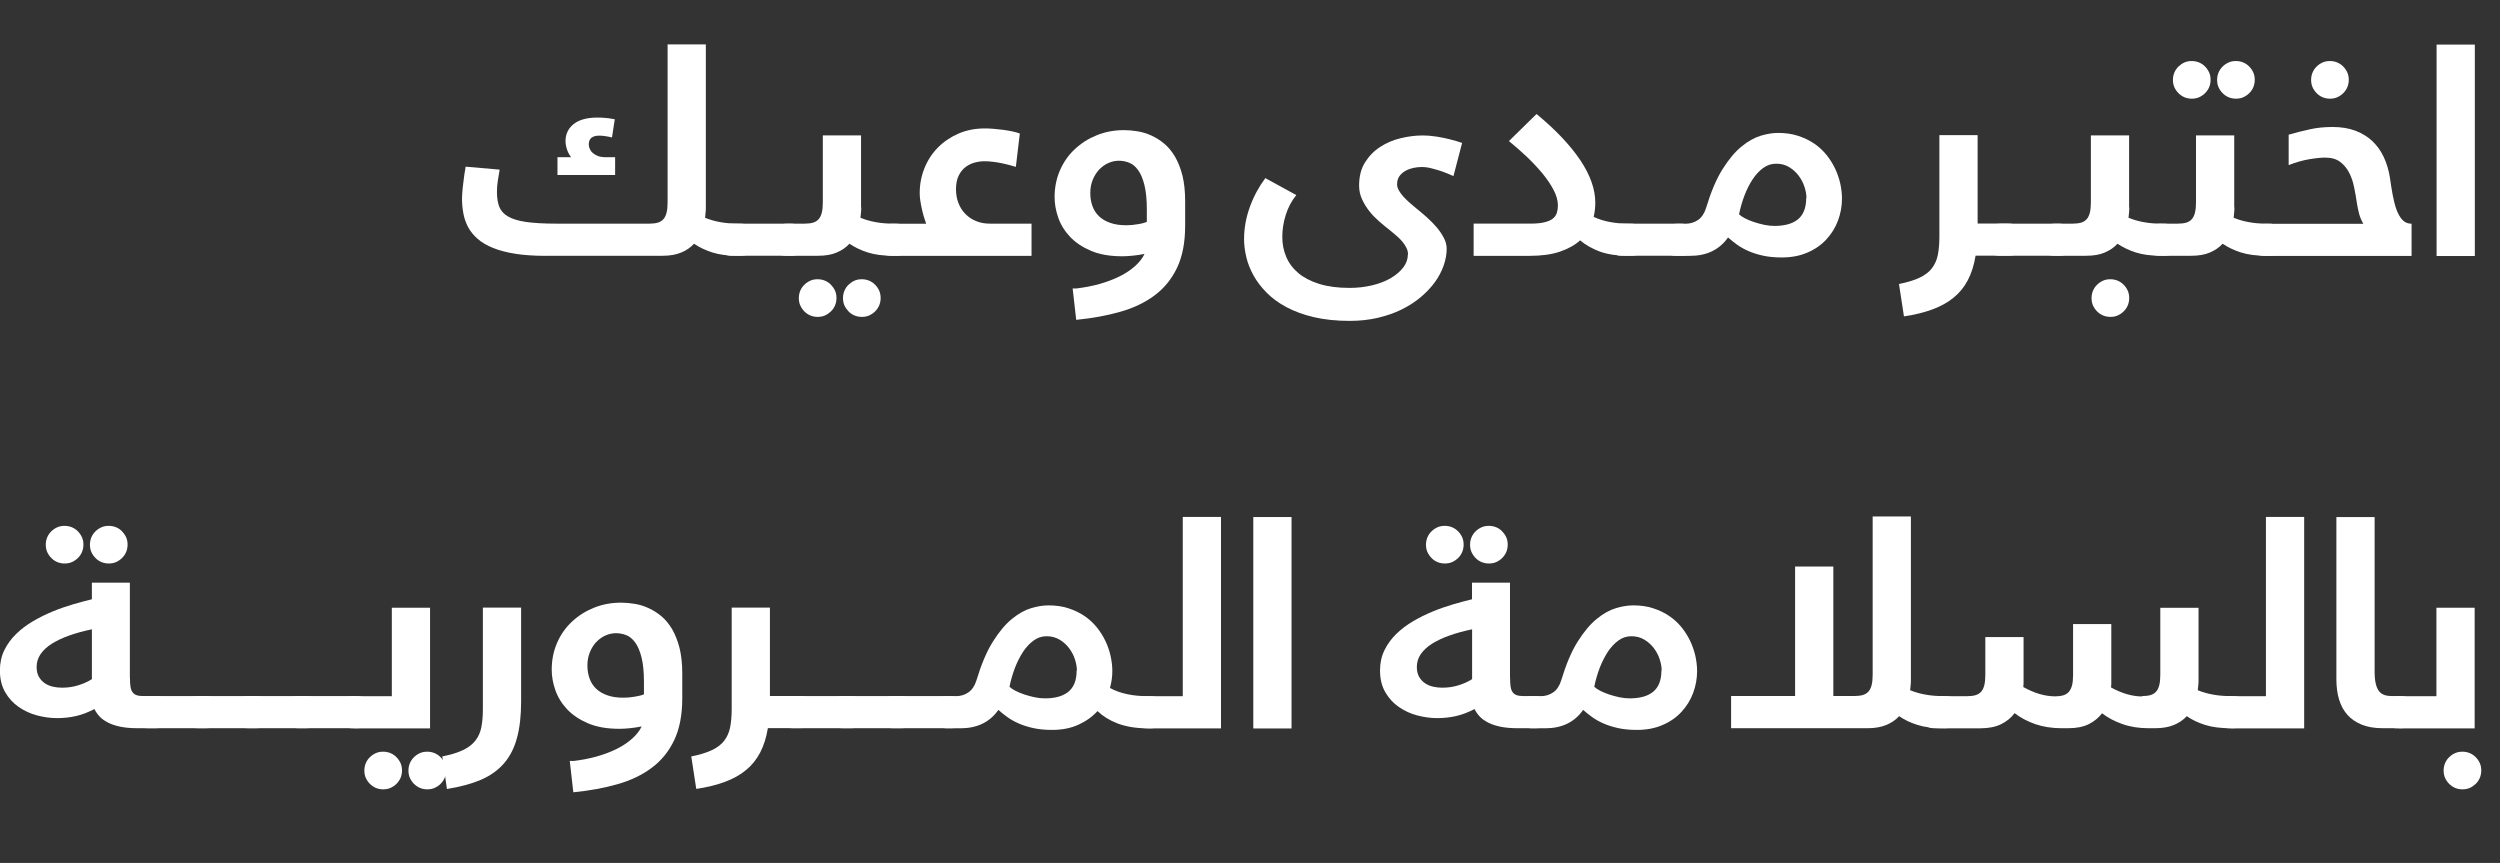<?xml version="1.0" encoding="UTF-8"?>
<svg id="Layer_2" data-name="Layer 2" xmlns="http://www.w3.org/2000/svg" viewBox="0 0 294.9 101.79">
  <rect x="0" y="0" width="294.9" height="101.79" fill="#333333" stroke="none"/>
  <defs>
    <style>
      .cls-1 {
        fill: #fff;
        stroke-width: 0px;
      }
    </style>
  </defs>
  <g id="Layer_1-2" data-name="Layer 1">
    <g>
      <path class="cls-1" d="M64.41,30.18c-1.38,0-2.58-.08-3.6-.24-1.02-.16-1.9-.39-2.64-.69-.73-.29-1.34-.65-1.81-1.06-.47-.41-.85-.86-1.12-1.36-.27-.5-.46-1.03-.57-1.6-.11-.57-.17-1.16-.17-1.77,0-.23.01-.5.04-.82s.05-.64.1-.98c.04-.34.08-.69.13-1.03.05-.35.1-.67.16-.97l4.01.35c-.08.44-.15.88-.22,1.32s-.1.88-.1,1.32c0,.68.09,1.26.27,1.73.18.47.52.85,1.03,1.15.51.3,1.22.52,2.13.65.91.13,2.09.2,3.55.2h11.02c.38,0,.71-.04.98-.12.27-.08.49-.22.66-.41.17-.19.29-.45.37-.77.08-.32.12-.73.12-1.21V5.24h4.51v19.23c0,.21,0,.41-.03.62-.02.2-.04.4-.06.6.57.23,1.18.41,1.83.52s1.33.17,2.04.17h.14c.32,0,.58.02.76.07.19.05.32.12.41.23.09.1.14.23.16.39s.03.34.03.56v1.21c0,.3-.02.54-.05.71-.03.17-.1.31-.21.4-.1.09-.24.15-.42.18-.17.03-.4.04-.68.04h-.19c-1.16,0-2.14-.13-2.96-.39-.82-.26-1.54-.61-2.16-1.03-.4.44-.91.79-1.52,1.04-.61.26-1.34.38-2.21.38h-13.74ZM72.17,16.21c-.23-.06-.49-.11-.76-.15-.28-.04-.51-.06-.71-.06-.41,0-.71.08-.93.25-.21.17-.32.43-.32.79,0,.16.04.33.11.51.08.18.19.34.36.49.16.14.36.26.6.36.24.09.52.14.86.14h1.18v2.1h-6.8v-2.1h1.61c-.2-.24-.36-.54-.48-.89-.12-.35-.18-.7-.18-1.03,0-.37.07-.72.22-1.05.14-.33.37-.62.67-.88.3-.25.68-.46,1.15-.6s1.02-.22,1.67-.22c.24,0,.53,0,.86.03.33.02.74.07,1.24.17l-.33,2.15Z"/>
      <path class="cls-1" d="M93.12,26.38c.32,0,.58.02.76.07.19.05.32.12.41.23.09.1.14.23.16.39s.03.34.03.56v1.21c0,.3-.02.54-.05.71-.03.17-.1.31-.21.4-.1.09-.24.15-.42.18-.17.03-.4.04-.68.04h-6.58c-.28,0-.5-.01-.68-.04-.17-.03-.31-.09-.42-.18-.1-.09-.17-.22-.21-.4-.04-.17-.05-.41-.05-.71v-1.21c0-.22,0-.41.03-.56s.07-.29.16-.39c.09-.1.22-.18.4-.23.18-.04.44-.07.77-.07h6.58Z"/>
      <path class="cls-1" d="M101.59,24.47c0,.21,0,.41-.03.62-.02.2-.04.4-.06.6.57.23,1.18.41,1.83.52.65.12,1.33.17,2.04.17h.14c.32,0,.58.02.76.07.18.05.32.12.41.23.09.1.14.23.16.39.02.16.03.34.03.56v1.21c0,.3-.02.54-.05.71s-.1.31-.21.4c-.1.09-.24.15-.42.18-.17.03-.4.04-.68.04h-.19c-1.16,0-2.14-.13-2.96-.39-.82-.26-1.53-.61-2.16-1.03-.4.44-.91.79-1.51,1.04-.6.26-1.34.38-2.21.38h-3.51c-.28,0-.5-.01-.68-.04-.17-.03-.31-.09-.42-.18-.1-.09-.17-.22-.21-.4s-.05-.41-.05-.71v-1.21c0-.22,0-.41.03-.56.02-.16.07-.29.16-.39.09-.1.22-.18.4-.23.18-.04.44-.07.77-.07h1.96c.38,0,.71-.04.98-.12s.49-.22.66-.41c.17-.19.29-.45.37-.77.08-.32.12-.73.12-1.21v-7.9h4.51v8.5ZM94.23,35.16c0-.31.06-.6.17-.87.12-.27.27-.5.48-.7.2-.2.44-.36.7-.48.27-.12.55-.17.87-.17s.6.06.87.17c.27.12.5.27.7.48s.36.44.48.7c.12.27.17.55.17.87s-.06.6-.17.87c-.12.27-.27.5-.48.7s-.44.36-.7.48c-.27.12-.56.17-.87.17s-.6-.06-.87-.17c-.27-.12-.5-.27-.7-.48-.2-.2-.36-.44-.48-.7-.12-.27-.17-.55-.17-.87ZM99.44,35.16c0-.31.06-.6.17-.87.12-.27.27-.5.48-.7s.44-.36.7-.48c.27-.12.56-.17.87-.17s.6.06.87.17c.27.12.5.27.7.48.2.2.36.44.48.7.12.27.17.55.17.87s-.06.6-.17.87c-.12.27-.28.5-.48.7-.2.2-.44.36-.7.48-.27.12-.55.17-.87.17s-.6-.06-.87-.17-.5-.27-.7-.48-.36-.44-.48-.7c-.12-.27-.17-.55-.17-.87Z"/>
      <path class="cls-1" d="M119.81,19.68c-.18-.06-.42-.12-.7-.2-.28-.08-.59-.15-.92-.22-.33-.07-.67-.13-1.03-.17-.36-.05-.71-.07-1.04-.07-.37,0-.75.05-1.15.16-.39.1-.75.28-1.08.53-.33.25-.6.59-.81,1.02s-.31.97-.31,1.61c0,.59.1,1.13.29,1.62.19.49.46.92.82,1.28.35.36.77.64,1.26.84.49.2,1.02.3,1.61.3h4.93v3.8h-16.28c-.28,0-.5-.01-.68-.04-.17-.03-.31-.09-.42-.18-.1-.09-.17-.22-.21-.4s-.05-.41-.05-.71v-1.21c0-.22,0-.41.03-.56.02-.16.07-.29.16-.39.09-.1.22-.18.4-.23.18-.04.44-.07.77-.07h3.85c-.1-.28-.2-.58-.29-.89s-.17-.64-.24-.96-.12-.64-.17-.94c-.04-.3-.06-.58-.06-.83,0-1.03.19-2.01.56-2.93s.9-1.74,1.58-2.43c.68-.69,1.49-1.24,2.43-1.65.94-.41,1.98-.61,3.12-.61.27,0,.58.01.96.04.37.03.75.07,1.15.12.39.05.77.12,1.13.19.36.08.65.16.88.25l-.47,3.94Z"/>
      <path class="cls-1" d="M126.94,34.03c1.01-.12,1.95-.3,2.82-.55.87-.25,1.66-.55,2.35-.9s1.29-.75,1.79-1.2c.5-.45.87-.92,1.11-1.43-.44.09-.9.16-1.39.21-.49.05-.9.07-1.23.07-1.45,0-2.68-.21-3.69-.64-1.01-.43-1.84-.98-2.48-1.66-.64-.68-1.1-1.43-1.39-2.26-.29-.83-.43-1.63-.43-2.42,0-1.13.21-2.18.63-3.15s1-1.8,1.75-2.5c.74-.7,1.61-1.25,2.6-1.65.99-.4,2.06-.6,3.21-.6.51,0,1.04.05,1.6.14.56.09,1.1.26,1.63.5s1.04.56,1.52.96c.48.4.9.92,1.27,1.54.36.62.65,1.36.87,2.21.21.86.32,1.85.32,2.99v2.95c0,1.97-.32,3.61-.95,4.94-.63,1.32-1.51,2.41-2.65,3.26s-2.49,1.5-4.06,1.94c-1.57.45-3.3.76-5.19.95l-.42-3.7h.42ZM132.88,26.57c.21,0,.43-.01.65-.03s.45-.05.66-.09c.21-.03.42-.07.61-.12.19-.05.35-.1.48-.16v-1.46c0-1.19-.1-2.16-.29-2.91-.19-.75-.44-1.33-.75-1.75-.31-.42-.66-.71-1.05-.86s-.79-.23-1.2-.23c-.44,0-.86.09-1.27.28-.41.18-.76.45-1.08.78-.31.34-.56.74-.75,1.21-.19.47-.28.99-.28,1.55s.09,1.07.26,1.54.43.87.78,1.2c.35.33.79.59,1.32.77.53.19,1.16.28,1.89.28Z"/>
      <path class="cls-1" d="M166.09,30.01c0-.25-.06-.51-.18-.76-.12-.25-.28-.5-.49-.75-.2-.24-.43-.47-.69-.69-.25-.22-.51-.43-.76-.64-.42-.32-.84-.67-1.28-1.05-.43-.38-.83-.78-1.17-1.22-.35-.44-.63-.91-.86-1.41-.23-.5-.34-1.03-.34-1.6,0-1.08.23-1.99.7-2.74.47-.75,1.07-1.36,1.8-1.83.73-.47,1.53-.81,2.41-1.02s1.73-.32,2.55-.32c.59,0,1.17.05,1.73.14.56.09,1.06.2,1.5.31.52.13,1.01.27,1.46.43l-1.02,3.91c-.44-.2-.88-.38-1.32-.54-.37-.13-.78-.25-1.21-.36-.44-.12-.84-.17-1.21-.17-.3,0-.62.03-.96.1-.33.07-.65.18-.94.34-.29.16-.53.36-.72.62-.19.26-.29.59-.29.98,0,.23.07.47.21.72.14.25.32.49.54.74.22.24.47.48.74.72.27.24.54.46.79.67.39.31.8.66,1.22,1.03.42.38.81.77,1.15,1.17.35.41.63.82.86,1.26.23.43.34.87.34,1.29,0,.65-.12,1.31-.36,1.99-.24.68-.58,1.33-1.03,1.95-.45.62-1.01,1.21-1.67,1.77-.66.55-1.41,1.04-2.26,1.46-.85.42-1.79.74-2.81.98-1.02.24-2.13.36-3.31.36-1.58,0-2.99-.15-4.23-.44s-2.31-.69-3.23-1.18c-.92-.49-1.7-1.06-2.34-1.71-.64-.65-1.16-1.33-1.55-2.04-.39-.71-.68-1.43-.85-2.17-.17-.73-.26-1.43-.26-2.09,0-1.3.23-2.57.69-3.83s1.07-2.38,1.82-3.38l3.65,2c-.57.71-.98,1.49-1.25,2.36-.27.87-.4,1.72-.4,2.57s.15,1.62.46,2.35c.31.74.78,1.37,1.43,1.92.65.54,1.47.97,2.47,1.28,1,.31,2.19.47,3.56.47.94,0,1.82-.1,2.66-.3s1.57-.48,2.19-.84,1.12-.78,1.49-1.26c.37-.48.55-.99.55-1.54Z"/>
      <path class="cls-1" d="M173.83,30.18v-3.8h6.66c.69,0,1.26-.05,1.69-.16.43-.1.77-.25,1-.44.23-.19.39-.42.47-.69.08-.27.12-.55.12-.87,0-.56-.17-1.16-.5-1.8-.34-.65-.78-1.3-1.33-1.97-.55-.66-1.17-1.32-1.86-1.98-.69-.65-1.39-1.26-2.09-1.83l3.26-3.19c2.26,1.86,3.97,3.68,5.16,5.44,1.18,1.76,1.77,3.44,1.77,5.02,0,.57-.06,1.12-.19,1.67.59.28,1.23.48,1.92.61.69.13,1.41.19,2.16.19h.14c.32,0,.58.02.76.07.19.05.32.12.41.23.09.1.14.23.16.39s.03.34.03.56v1.21c0,.3-.02.54-.05.71-.03.17-.1.31-.21.4-.1.09-.24.15-.42.18-.17.03-.4.04-.68.04h-.19c-1.31,0-2.41-.17-3.32-.5-.9-.34-1.67-.78-2.31-1.32-.62.57-1.43,1.01-2.4,1.34s-2.17.49-3.58.49h-6.58Z"/>
      <path class="cls-1" d="M198.13,26.38c.32,0,.58.02.76.07.19.05.32.12.41.23.09.1.14.23.16.39s.03.34.03.56v1.21c0,.3-.02.54-.05.71-.03.17-.1.31-.21.4-.1.09-.24.15-.42.18-.17.03-.4.04-.68.04h-6.58c-.28,0-.5-.01-.68-.04-.17-.03-.31-.09-.42-.18-.1-.09-.17-.22-.21-.4-.04-.17-.05-.41-.05-.71v-1.21c0-.22,0-.41.03-.56s.07-.29.16-.39c.09-.1.22-.18.4-.23.18-.04.44-.07.77-.07h6.58Z"/>
      <path class="cls-1" d="M210.18,30.37c-.82,0-1.55-.07-2.2-.21-.64-.14-1.22-.32-1.74-.55s-.97-.48-1.35-.76-.74-.56-1.05-.84c-1.02,1.45-2.51,2.17-4.48,2.17h-1.37c-.28,0-.5-.01-.68-.04-.17-.03-.31-.09-.42-.18-.1-.09-.17-.22-.21-.4s-.05-.41-.05-.71v-1.21c0-.22,0-.41.03-.56.02-.16.07-.29.16-.39.09-.1.22-.18.4-.23.18-.04.44-.07.77-.07h.83c.57,0,1.06-.15,1.49-.45.43-.3.74-.77.94-1.41.57-1.89,1.21-3.41,1.94-4.57.73-1.16,1.48-2.06,2.26-2.69.77-.63,1.54-1.05,2.28-1.27s1.42-.32,2.02-.32c.86,0,1.64.11,2.34.34.71.23,1.34.53,1.9.91.56.38,1.05.83,1.46,1.34.41.51.75,1.05,1.02,1.62.27.57.47,1.16.61,1.77.13.61.2,1.2.2,1.76,0,.9-.16,1.77-.47,2.6-.31.83-.77,1.57-1.37,2.22s-1.34,1.17-2.23,1.55c-.89.39-1.9.58-3.05.58ZM213.09,23.36c0-.41-.08-.84-.23-1.31s-.38-.91-.68-1.31c-.3-.41-.67-.74-1.12-1.02s-.96-.41-1.54-.41-1.07.17-1.54.51c-.47.34-.88.79-1.25,1.35s-.68,1.19-.96,1.91c-.27.72-.48,1.45-.63,2.2.15.15.38.31.69.47.31.16.67.31,1.06.44.39.13.8.24,1.22.33.42.09.83.13,1.21.13.57,0,1.08-.06,1.54-.18.46-.12.86-.31,1.19-.57.33-.26.58-.6.75-1.02.17-.42.26-.92.26-1.53Z"/>
      <path class="cls-1" d="M224,33.5c1.01-.2,1.82-.45,2.45-.75s1.11-.67,1.45-1.12c.34-.45.57-.97.69-1.58s.18-1.32.18-2.13v-11.98h4.51v10.43h3.49c.32,0,.58.02.76.07.19.05.32.12.41.23.09.1.14.23.16.39s.03.34.03.56v1.21c0,.3-.02.54-.05.71-.03.17-.1.31-.21.4-.1.09-.24.15-.42.18-.17.03-.4.04-.68.04h-3.73c-.18,1.11-.49,2.07-.91,2.88-.42.81-.98,1.5-1.67,2.06-.69.57-1.52,1.03-2.49,1.39-.97.36-2.09.64-3.38.83l-.59-3.85Z"/>
      <path class="cls-1" d="M242.7,26.38c.32,0,.58.02.76.07.19.05.32.12.41.23.09.1.14.23.16.39s.03.34.03.56v1.21c0,.3-.02.54-.05.71-.03.17-.1.31-.21.4-.1.09-.24.15-.42.18-.17.03-.4.04-.68.04h-6.58c-.28,0-.5-.01-.68-.04-.17-.03-.31-.09-.42-.18-.1-.09-.17-.22-.21-.4-.04-.17-.05-.41-.05-.71v-1.21c0-.22,0-.41.03-.56s.07-.29.16-.39c.09-.1.22-.18.4-.23.18-.04.44-.07.77-.07h6.58Z"/>
      <path class="cls-1" d="M251.17,24.47c0,.21,0,.41-.03.62-.02.2-.04.4-.06.6.57.23,1.18.41,1.83.52.65.12,1.33.17,2.04.17h.14c.32,0,.58.02.76.07.18.05.32.12.41.23.09.1.14.23.16.39.02.16.03.34.03.56v1.21c0,.3-.02.54-.05.71s-.1.31-.21.4c-.1.09-.24.15-.42.18-.17.03-.4.04-.68.04h-.19c-1.16,0-2.14-.13-2.96-.39-.82-.26-1.53-.61-2.16-1.03-.4.44-.91.79-1.51,1.04-.6.26-1.34.38-2.21.38h-3.51c-.28,0-.5-.01-.68-.04-.17-.03-.31-.09-.42-.18-.1-.09-.17-.22-.21-.4s-.05-.41-.05-.71v-1.21c0-.22,0-.41.03-.56.02-.16.07-.29.16-.39.09-.1.22-.18.4-.23.18-.04.44-.07.77-.07h1.96c.38,0,.71-.04.98-.12s.49-.22.66-.41c.17-.19.29-.45.37-.77.08-.32.12-.73.12-1.21v-7.9h4.51v8.5ZM246.72,35.16c0-.31.06-.6.17-.87.12-.27.27-.5.48-.7.2-.2.44-.36.7-.48.27-.12.56-.17.87-.17s.6.06.87.17c.27.12.5.27.7.48.2.2.36.44.48.7.12.27.17.55.17.87s-.06.6-.17.87c-.12.27-.28.5-.48.7-.2.2-.44.36-.7.48-.27.12-.55.17-.87.17s-.6-.06-.87-.17c-.27-.12-.5-.27-.7-.48-.2-.2-.36-.44-.48-.7-.12-.27-.17-.55-.17-.87Z"/>
      <path class="cls-1" d="M263.57,24.47c0,.21,0,.41-.03.62-.02.2-.04.4-.06.6.57.23,1.18.41,1.83.52.65.12,1.33.17,2.04.17h.14c.32,0,.58.02.76.07.18.05.32.12.41.23.09.1.14.23.16.39.02.16.03.34.03.56v1.21c0,.3-.02.54-.05.71s-.1.31-.21.4c-.1.09-.24.15-.42.18-.17.03-.4.04-.68.04h-.19c-1.16,0-2.14-.13-2.96-.39-.82-.26-1.53-.61-2.16-1.03-.4.44-.91.79-1.51,1.04-.6.26-1.34.38-2.21.38h-3.51c-.28,0-.5-.01-.68-.04-.17-.03-.31-.09-.42-.18-.1-.09-.17-.22-.21-.4s-.05-.41-.05-.71v-1.21c0-.22,0-.41.03-.56.02-.16.07-.29.16-.39.09-.1.22-.18.4-.23.18-.04.44-.07.77-.07h1.96c.38,0,.71-.04.98-.12s.49-.22.66-.41c.17-.19.29-.45.37-.77.08-.32.12-.73.12-1.21v-7.9h4.51v8.5ZM256.32,9.42c0-.31.06-.6.17-.87.12-.27.27-.5.48-.7s.44-.36.7-.48c.27-.12.56-.17.87-.17s.6.06.87.17c.27.12.5.27.7.48.2.2.36.44.48.7.12.27.17.55.17.87s-.06.6-.17.87c-.12.27-.28.5-.48.7s-.44.36-.7.48c-.27.12-.55.17-.87.17s-.6-.06-.87-.17c-.27-.12-.5-.28-.7-.48-.2-.2-.36-.44-.48-.7-.12-.27-.17-.56-.17-.87ZM261.53,9.42c0-.31.06-.6.17-.87.12-.27.28-.5.48-.7.2-.2.44-.36.7-.48.27-.12.56-.17.87-.17s.6.06.87.17c.27.12.5.27.7.48.2.2.36.44.48.7.12.27.17.55.17.87s-.06.6-.17.87c-.12.27-.27.5-.48.7-.2.2-.44.36-.7.48-.27.12-.56.17-.87.17s-.6-.06-.87-.17c-.27-.12-.5-.28-.7-.48s-.36-.44-.48-.7c-.12-.27-.17-.56-.17-.87Z"/>
      <path class="cls-1" d="M270,15.88c.81-.23,1.62-.44,2.44-.62.82-.19,1.73-.28,2.73-.28s1.9.15,2.68.44c.78.3,1.45.71,2,1.23.55.53,1,1.15,1.34,1.88.34.73.58,1.53.72,2.4.1.72.21,1.4.33,2.06.12.65.27,1.23.45,1.74.19.5.42.91.7,1.21s.64.45,1.08.45v3.8h-17.11c-.28,0-.5-.01-.68-.04-.17-.03-.31-.09-.42-.18-.1-.09-.17-.22-.21-.4s-.05-.41-.05-.71v-1.21c0-.22,0-.41.03-.56.02-.16.07-.29.16-.39.09-.1.22-.18.4-.23.18-.04.44-.07.77-.07h11.42c-.22-.38-.38-.76-.49-1.15-.1-.38-.19-.79-.26-1.23-.09-.65-.21-1.3-.34-1.94-.13-.65-.33-1.23-.6-1.74-.27-.51-.62-.93-1.06-1.26-.44-.32-1.02-.49-1.74-.49-.49,0-1.11.06-1.88.19s-1.58.36-2.44.69v-3.57ZM272.62,9.42c0-.31.06-.6.17-.87.12-.27.27-.5.48-.7.2-.2.44-.36.7-.48.27-.12.56-.17.87-.17s.6.06.87.17c.27.12.5.27.7.48.2.2.36.44.48.7.12.27.17.55.17.87s-.06.6-.17.87c-.12.27-.28.5-.48.7s-.44.36-.7.48c-.27.12-.55.17-.87.17s-.6-.06-.87-.17-.5-.28-.7-.48c-.2-.2-.36-.44-.48-.7-.12-.27-.17-.56-.17-.87Z"/>
      <path class="cls-1" d="M287.42,5.26h4.51v24.94h-4.51V5.26Z"/>
      <path class="cls-1" d="M15.33,79.96c0,.42.02.76.06,1.03.04.27.12.49.24.66.12.17.29.29.5.36s.5.1.86.1h1.25c.32,0,.58.02.76.07.19.05.32.12.41.23s.14.23.16.39.03.34.03.56v1.21c0,.3-.02.54-.05.71-.03.17-.1.31-.21.4s-.24.15-.42.18c-.17.03-.4.04-.68.04h-2.03c-.79,0-1.46-.06-2.03-.18-.57-.12-1.05-.28-1.45-.49s-.73-.44-.98-.71c-.25-.27-.46-.56-.61-.88-.75.39-1.48.67-2.19.83-.71.16-1.45.24-2.22.24s-1.56-.11-2.36-.32c-.8-.21-1.52-.55-2.17-1-.65-.45-1.18-1.03-1.59-1.74-.41-.71-.62-1.56-.62-2.56,0-.88.17-1.67.52-2.39.35-.71.81-1.35,1.4-1.92.58-.57,1.25-1.07,2-1.51s1.52-.82,2.33-1.15c.8-.33,1.61-.61,2.4-.84.8-.23,1.53-.43,2.2-.59v-1.96h4.48v11.21ZM10.85,74.23c-1,.21-1.89.45-2.69.74-.8.28-1.48.61-2.06.97-.57.36-1.01.78-1.32,1.23s-.46.96-.46,1.52c0,.45.09.83.27,1.15.18.31.41.56.69.75.28.19.6.33.96.41s.72.12,1.08.12c.66,0,1.3-.09,1.91-.28.61-.19,1.15-.43,1.61-.73v-5.88ZM5.4,64.25c0-.31.06-.6.17-.87.12-.27.27-.5.48-.7.2-.2.44-.36.7-.48.27-.12.56-.17.87-.17s.6.06.87.17c.27.12.5.27.7.48.2.2.36.44.48.7.12.27.17.56.17.87s-.06.6-.17.87c-.12.27-.27.5-.48.7-.2.2-.44.36-.7.48-.27.12-.56.17-.87.17s-.6-.06-.87-.17c-.27-.12-.5-.27-.7-.48-.2-.2-.36-.44-.48-.7-.12-.27-.17-.55-.17-.87ZM10.61,64.25c0-.31.06-.6.17-.87.12-.27.27-.5.48-.7.2-.2.44-.36.7-.48.27-.12.56-.17.87-.17s.6.06.87.17.5.27.7.48.36.44.48.7c.12.27.17.56.17.87s-.06.6-.17.87c-.12.27-.28.5-.48.7s-.44.36-.7.48c-.27.12-.56.17-.87.17s-.6-.06-.87-.17c-.27-.12-.5-.27-.7-.48-.2-.2-.36-.44-.48-.7-.12-.27-.17-.55-.17-.87Z"/>
      <path class="cls-1" d="M24.16,82.11c.32,0,.58.02.76.07.19.05.32.12.41.23s.14.23.16.39.03.34.03.56v1.21c0,.3-.02.54-.05.71-.03.17-.1.31-.21.4-.1.09-.24.15-.42.18-.17.03-.4.04-.68.04h-6.58c-.28,0-.5-.01-.68-.04-.17-.03-.31-.09-.42-.18-.1-.09-.17-.23-.21-.4-.04-.17-.05-.41-.05-.71v-1.21c0-.22,0-.41.03-.56s.07-.29.16-.39.22-.18.4-.23c.18-.05.44-.07.77-.07h6.58Z"/>
      <path class="cls-1" d="M30.08,82.11c.32,0,.58.02.76.07.19.05.32.12.41.23s.14.23.16.39.03.34.03.56v1.21c0,.3-.02.54-.05.71-.03.17-.1.31-.21.4-.1.09-.24.15-.42.18-.17.03-.4.04-.68.04h-6.58c-.28,0-.5-.01-.68-.04-.17-.03-.31-.09-.42-.18-.1-.09-.17-.23-.21-.4-.04-.17-.05-.41-.05-.71v-1.21c0-.22,0-.41.03-.56s.07-.29.16-.39.22-.18.4-.23c.18-.05.44-.07.77-.07h6.58Z"/>
      <path class="cls-1" d="M36,82.11c.32,0,.58.02.76.07.19.05.32.12.41.23s.14.23.16.39.03.34.03.56v1.21c0,.3-.02.54-.05.71-.03.17-.1.31-.21.4-.1.09-.24.15-.42.18-.17.03-.4.04-.68.04h-6.58c-.28,0-.5-.01-.68-.04-.17-.03-.31-.09-.42-.18-.1-.09-.17-.23-.21-.4-.04-.17-.05-.41-.05-.71v-1.21c0-.22,0-.41.03-.56s.07-.29.16-.39.22-.18.4-.23c.18-.05.44-.07.77-.07h6.58Z"/>
      <path class="cls-1" d="M41.92,82.11c.32,0,.58.02.76.07.19.05.32.12.41.23s.14.23.16.39.03.34.03.56v1.21c0,.3-.02.54-.05.71-.03.17-.1.31-.21.4-.1.09-.24.15-.42.18-.17.03-.4.04-.68.04h-6.58c-.28,0-.5-.01-.68-.04-.17-.03-.31-.09-.42-.18-.1-.09-.17-.23-.21-.4-.04-.17-.05-.41-.05-.71v-1.21c0-.22,0-.41.03-.56s.07-.29.16-.39.22-.18.4-.23c.18-.05.44-.07.77-.07h6.58Z"/>
      <path class="cls-1" d="M41.78,85.91c-.28,0-.5-.01-.68-.04-.17-.03-.31-.09-.42-.18-.1-.09-.17-.23-.21-.4-.04-.17-.05-.41-.05-.71v-1.21c0-.22,0-.41.03-.56.02-.16.07-.29.16-.39s.22-.18.4-.23c.18-.05.44-.07.77-.07h4.44v-10.43h4.51v14.23h-8.96ZM42.98,90.89c0-.31.06-.6.17-.87.12-.27.27-.5.48-.7.2-.2.44-.36.7-.48.27-.12.56-.17.87-.17s.6.06.87.17c.27.12.5.28.7.48s.36.44.48.7c.12.27.17.56.17.87s-.06.6-.17.87c-.12.27-.28.5-.48.7-.2.2-.44.36-.7.48-.27.12-.56.17-.87.17s-.6-.06-.87-.17c-.27-.12-.5-.28-.7-.48s-.36-.44-.48-.7c-.12-.27-.17-.56-.17-.87ZM48.18,90.89c0-.31.06-.6.17-.87.12-.27.28-.5.48-.7s.44-.36.7-.48c.27-.12.56-.17.87-.17s.6.06.87.17c.27.12.5.28.7.48.2.2.36.44.48.7.12.27.17.56.17.87s-.06.6-.17.87c-.12.27-.28.5-.48.7-.2.2-.44.36-.7.48-.27.12-.56.17-.87.17s-.6-.06-.87-.17c-.27-.12-.5-.28-.7-.48-.2-.2-.36-.44-.48-.7-.12-.27-.17-.56-.17-.87Z"/>
      <path class="cls-1" d="M52.17,89.23c1.01-.2,1.82-.45,2.45-.75.62-.3,1.11-.67,1.46-1.12.35-.45.58-.97.7-1.58s.18-1.32.18-2.13v-11.98h4.51v11.07c0,1.68-.16,3.12-.49,4.31-.32,1.2-.84,2.2-1.54,3.01-.71.81-1.61,1.45-2.72,1.93-1.11.47-2.44.83-4,1.08l-.55-3.85Z"/>
      <path class="cls-1" d="M67.62,89.77c1.01-.12,1.95-.3,2.82-.55.87-.25,1.66-.55,2.35-.9.69-.35,1.29-.75,1.79-1.2.5-.45.87-.92,1.11-1.43-.44.09-.9.16-1.39.21-.49.05-.9.07-1.23.07-1.45,0-2.68-.21-3.69-.64-1.01-.43-1.84-.98-2.48-1.66-.64-.68-1.1-1.43-1.39-2.26-.29-.83-.43-1.63-.43-2.42,0-1.13.21-2.18.63-3.15.42-.97,1-1.8,1.75-2.5.74-.7,1.61-1.25,2.6-1.65.99-.4,2.06-.6,3.21-.6.51,0,1.04.05,1.6.14.56.09,1.1.26,1.63.5s1.04.56,1.52.96.9.92,1.27,1.54c.36.62.65,1.36.87,2.21.21.86.32,1.85.32,2.98v2.95c0,1.97-.32,3.61-.95,4.94-.63,1.32-1.51,2.41-2.65,3.26s-2.49,1.5-4.06,1.94c-1.57.45-3.3.76-5.19.95l-.42-3.7h.42ZM73.56,82.3c.21,0,.43-.01.65-.03s.45-.05.66-.09c.21-.03.42-.08.61-.12.19-.05.35-.1.48-.16v-1.46c0-1.19-.1-2.16-.29-2.91-.19-.75-.44-1.33-.75-1.75-.31-.42-.66-.71-1.05-.86s-.79-.23-1.2-.23c-.44,0-.86.09-1.27.28-.41.18-.76.45-1.08.78-.31.33-.56.74-.75,1.21-.19.47-.28.99-.28,1.55s.09,1.07.26,1.54.43.87.78,1.2c.35.33.79.59,1.32.77.53.19,1.16.28,1.89.28Z"/>
      <path class="cls-1" d="M81.54,89.23c1.01-.2,1.82-.45,2.45-.75s1.11-.67,1.45-1.12.57-.97.69-1.58.18-1.32.18-2.13v-11.98h4.51v10.43h3.49c.32,0,.58.02.76.07.19.05.32.12.41.23s.14.23.16.39.03.34.03.56v1.21c0,.3-.02.54-.05.71-.03.17-.1.31-.21.4s-.24.15-.42.18c-.17.03-.4.04-.68.04h-3.73c-.18,1.11-.49,2.07-.91,2.88-.42.81-.98,1.5-1.67,2.07-.69.57-1.52,1.03-2.49,1.39-.97.36-2.09.64-3.38.83l-.59-3.85Z"/>
      <path class="cls-1" d="M100.23,82.11c.32,0,.58.02.76.07.19.05.32.12.41.23s.14.23.16.39.03.34.03.56v1.21c0,.3-.02.54-.05.71-.03.17-.1.31-.21.4-.1.09-.24.15-.42.18-.17.03-.4.04-.68.04h-6.58c-.28,0-.5-.01-.68-.04-.17-.03-.31-.09-.42-.18-.1-.09-.17-.23-.21-.4-.04-.17-.05-.41-.05-.71v-1.21c0-.22,0-.41.03-.56s.07-.29.16-.39.22-.18.4-.23c.18-.05.44-.07.77-.07h6.58Z"/>
      <path class="cls-1" d="M106.15,82.11c.32,0,.58.02.76.07.19.05.32.12.41.23s.14.23.16.39.03.34.03.56v1.21c0,.3-.02.54-.05.71-.03.17-.1.31-.21.4-.1.09-.24.15-.42.18-.17.03-.4.04-.68.04h-6.58c-.28,0-.5-.01-.68-.04-.17-.03-.31-.09-.42-.18-.1-.09-.17-.23-.21-.4-.04-.17-.05-.41-.05-.71v-1.21c0-.22,0-.41.03-.56s.07-.29.16-.39.22-.18.4-.23c.18-.05.44-.07.77-.07h6.58Z"/>
      <path class="cls-1" d="M112.07,82.11c.32,0,.58.02.76.07.19.05.32.12.41.23s.14.23.16.39.03.34.03.56v1.21c0,.3-.02.54-.05.71-.03.17-.1.31-.21.4-.1.09-.24.15-.42.18-.17.03-.4.04-.68.04h-6.58c-.28,0-.5-.01-.68-.04-.17-.03-.31-.09-.42-.18-.1-.09-.17-.23-.21-.4-.04-.17-.05-.41-.05-.71v-1.21c0-.22,0-.41.03-.56s.07-.29.16-.39.22-.18.4-.23c.18-.05.44-.07.77-.07h6.58Z"/>
      <path class="cls-1" d="M124.11,86.1c-.82,0-1.55-.07-2.2-.21-.64-.14-1.22-.32-1.74-.55s-.97-.48-1.35-.76c-.39-.28-.74-.56-1.05-.84-1.02,1.45-2.51,2.17-4.48,2.17h-1.37c-.28,0-.5-.01-.68-.04-.17-.03-.31-.09-.42-.18-.1-.09-.17-.23-.21-.4-.04-.17-.05-.41-.05-.71v-1.21c0-.22,0-.41.03-.56.02-.16.07-.29.16-.39s.22-.18.4-.23c.18-.05.44-.07.77-.07h.83c.57,0,1.06-.15,1.49-.45.43-.3.74-.77.94-1.41.57-1.89,1.21-3.41,1.94-4.57.73-1.16,1.48-2.06,2.26-2.69.77-.63,1.54-1.05,2.28-1.27s1.42-.32,2.02-.32c.86,0,1.64.11,2.34.34.71.23,1.34.53,1.9.91.56.38,1.05.83,1.46,1.34s.75,1.05,1.02,1.62c.27.57.47,1.16.61,1.77.13.61.2,1.2.2,1.76,0,.34-.02.67-.07,1.01-.05.34-.12.67-.21.99.61.34,1.3.58,2.06.74.76.16,1.55.23,2.39.23h.14c.32,0,.58.02.76.07.19.05.32.12.41.23s.14.23.16.39.03.34.03.56v1.21c0,.3-.02.54-.05.71-.03.17-.1.31-.21.4s-.24.15-.42.18c-.17.03-.4.04-.68.04h-.19c-.69,0-1.33-.05-1.91-.15-.58-.1-1.11-.24-1.59-.42-.48-.19-.91-.4-1.3-.64s-.74-.51-1.07-.82c-.61.67-1.37,1.21-2.26,1.61-.89.41-1.93.61-3.11.61ZM127.03,79.09c0-.41-.08-.84-.23-1.31s-.38-.91-.68-1.31c-.3-.4-.67-.74-1.12-1.01-.45-.27-.96-.41-1.54-.41s-1.07.17-1.54.51c-.47.34-.88.79-1.25,1.34-.36.56-.68,1.19-.96,1.91-.27.72-.48,1.45-.63,2.2.15.15.38.31.69.47.31.16.67.31,1.06.44.39.13.8.24,1.22.33.42.09.83.13,1.21.13.57,0,1.08-.06,1.54-.18.46-.12.86-.31,1.19-.57.33-.26.58-.6.75-1.01.17-.42.26-.93.26-1.53Z"/>
      <path class="cls-1" d="M135.39,85.91c-.28,0-.5-.01-.68-.04-.17-.03-.31-.09-.42-.18-.1-.09-.17-.23-.21-.4-.04-.17-.05-.41-.05-.71v-1.21c0-.22,0-.41.03-.56.02-.16.07-.29.16-.39s.22-.18.4-.23c.18-.05.44-.07.77-.07h4.13v-21.14h4.51v24.94h-8.64Z"/>
      <path class="cls-1" d="M147.84,60.99h4.51v24.94h-4.51v-24.94Z"/>
      <path class="cls-1" d="M178.13,79.96c0,.42.02.76.06,1.03.04.27.12.49.24.66.12.17.29.29.5.36s.5.1.86.1h1.25c.32,0,.58.02.76.07.19.05.32.12.41.23s.14.23.16.39.03.34.03.56v1.21c0,.3-.02.54-.05.71-.03.17-.1.31-.21.4s-.24.15-.42.18c-.17.03-.4.04-.68.04h-2.03c-.79,0-1.46-.06-2.03-.18-.57-.12-1.05-.28-1.45-.49s-.73-.44-.98-.71c-.25-.27-.46-.56-.61-.88-.75.39-1.48.67-2.19.83-.71.16-1.45.24-2.22.24s-1.56-.11-2.36-.32c-.8-.21-1.52-.55-2.17-1-.65-.45-1.18-1.03-1.59-1.74-.41-.71-.62-1.56-.62-2.56,0-.88.17-1.67.52-2.39.35-.71.81-1.35,1.4-1.92.58-.57,1.25-1.07,2-1.51s1.52-.82,2.33-1.15c.8-.33,1.61-.61,2.4-.84.8-.23,1.53-.43,2.2-.59v-1.96h4.48v11.21ZM173.66,74.23c-1,.21-1.89.45-2.69.74-.8.28-1.48.61-2.06.97-.57.36-1.01.78-1.32,1.23s-.46.96-.46,1.52c0,.45.09.83.27,1.15.18.31.41.56.69.75.28.19.6.33.96.41s.72.12,1.08.12c.66,0,1.3-.09,1.91-.28.61-.19,1.15-.43,1.61-.73v-5.88ZM168.21,64.25c0-.31.06-.6.17-.87.12-.27.27-.5.48-.7.2-.2.44-.36.7-.48.27-.12.56-.17.87-.17s.6.06.87.17c.27.12.5.27.7.48.2.2.36.44.48.7.12.27.17.56.17.87s-.06.6-.17.87c-.12.27-.27.5-.48.7-.2.2-.44.36-.7.48-.27.12-.56.17-.87.17s-.6-.06-.87-.17c-.27-.12-.5-.27-.7-.48-.2-.2-.36-.44-.48-.7-.12-.27-.17-.55-.17-.87ZM173.41,64.25c0-.31.06-.6.17-.87.12-.27.27-.5.48-.7.2-.2.44-.36.7-.48.27-.12.56-.17.87-.17s.6.06.87.17.5.27.7.48.36.44.48.7c.12.27.17.56.17.87s-.06.6-.17.87c-.12.27-.28.5-.48.7s-.44.36-.7.48c-.27.12-.56.17-.87.17s-.6-.06-.87-.17c-.27-.12-.5-.27-.7-.48-.2-.2-.36-.44-.48-.7-.12-.27-.17-.55-.17-.87Z"/>
      <path class="cls-1" d="M193.09,86.1c-.82,0-1.55-.07-2.2-.21-.64-.14-1.22-.32-1.74-.55s-.97-.48-1.35-.76c-.39-.28-.74-.56-1.05-.84-1.02,1.45-2.51,2.17-4.48,2.17h-1.37c-.28,0-.5-.01-.68-.04-.17-.03-.31-.09-.42-.18-.1-.09-.17-.23-.21-.4-.04-.17-.05-.41-.05-.71v-1.21c0-.22,0-.41.03-.56.02-.16.07-.29.16-.39s.22-.18.4-.23c.18-.05.44-.07.77-.07h.83c.57,0,1.06-.15,1.49-.45.43-.3.74-.77.94-1.41.57-1.89,1.21-3.41,1.94-4.57.73-1.16,1.48-2.06,2.26-2.69.77-.63,1.54-1.05,2.28-1.27s1.42-.32,2.02-.32c.86,0,1.64.11,2.34.34.71.23,1.34.53,1.9.91.56.38,1.05.83,1.46,1.34s.75,1.05,1.02,1.62c.27.57.47,1.16.61,1.77.13.61.2,1.2.2,1.76,0,.9-.16,1.77-.47,2.6s-.77,1.57-1.37,2.22c-.6.65-1.34,1.17-2.23,1.55-.89.39-1.9.58-3.05.58ZM196.01,79.09c0-.41-.08-.84-.23-1.31s-.38-.91-.68-1.31c-.3-.4-.67-.74-1.12-1.01-.45-.27-.96-.41-1.54-.41s-1.07.17-1.54.51c-.47.34-.88.79-1.25,1.34-.36.56-.68,1.19-.96,1.91-.27.72-.48,1.45-.63,2.2.15.15.38.31.69.47.31.16.67.31,1.06.44.39.13.8.24,1.22.33.42.09.83.13,1.21.13.57,0,1.08-.06,1.54-.18.46-.12.86-.31,1.19-.57.33-.26.58-.6.75-1.01.17-.42.26-.93.26-1.53Z"/>
      <path class="cls-1" d="M225.41,80.2c0,.21,0,.41-.03.62-.02.2-.04.4-.06.6.57.23,1.18.41,1.83.52.65.12,1.33.17,2.04.17h.14c.32,0,.58.02.76.07.19.05.32.12.41.23s.14.23.16.39.03.34.03.56v1.21c0,.3-.02.54-.05.71-.03.17-.1.31-.21.4s-.24.15-.42.18c-.17.03-.4.04-.68.04h-.19c-1.16,0-2.14-.13-2.96-.39-.82-.26-1.54-.6-2.16-1.03-.4.44-.91.79-1.52,1.04-.61.25-1.34.38-2.21.38h-16.09v-3.8h7.55v-15.27h4.51v15.27h2.51c.38,0,.71-.04.98-.12.27-.08.49-.22.66-.41.17-.19.29-.45.37-.77.08-.32.12-.73.12-1.21v-18.67h4.51v19.28Z"/>
      <path class="cls-1" d="M252.7,82.11c.38,0,.71-.04.98-.12s.49-.22.66-.41c.17-.19.29-.45.37-.77.08-.32.12-.73.12-1.21v-7.9h4.51v8.5c0,.21,0,.41-.03.62-.02.2-.04.4-.06.6.57.23,1.18.41,1.83.52.65.12,1.33.17,2.04.17h.14c.32,0,.58.02.76.07.19.05.32.12.41.23s.14.23.16.39.03.34.03.56v1.21c0,.3-.02.54-.05.71-.03.17-.1.31-.21.4s-.24.15-.42.18c-.17.03-.4.04-.68.04h-.19c-1.16,0-2.14-.13-2.96-.39-.82-.26-1.54-.6-2.16-1.03-.4.44-.91.79-1.52,1.04-.61.25-1.34.38-2.21.38h-.76c-1.15,0-2.18-.16-3.1-.49-.92-.32-1.72-.75-2.4-1.27-.41.53-.93.96-1.57,1.28-.64.32-1.45.48-2.44.48h-.76c-1.16,0-2.2-.17-3.13-.49-.93-.33-1.74-.76-2.42-1.29-.4.54-.93.98-1.58,1.3-.65.32-1.46.49-2.45.49h-5.14c-.28,0-.5-.01-.68-.04-.17-.03-.31-.09-.42-.18-.1-.09-.17-.23-.21-.4-.04-.17-.05-.41-.05-.71v-1.21c0-.22,0-.41.03-.56.02-.16.07-.29.16-.39s.22-.18.4-.23c.18-.05.44-.07.77-.07h3.59c.38,0,.71-.04.98-.12.27-.08.49-.22.66-.41.17-.19.29-.45.37-.77.08-.32.12-.73.12-1.21v-4.46h4.51v5.48c0,.13-.01.27-.03.41.64.36,1.27.63,1.9.82.63.18,1.24.28,1.83.28.38,0,.71-.04.98-.12s.49-.22.66-.41c.17-.19.29-.45.38-.77.08-.32.12-.73.12-1.21v-6.02h4.51v6.63c0,.14,0,.28,0,.43s-.01.29-.03.42c.63.35,1.25.61,1.86.79.62.18,1.21.27,1.79.27Z"/>
      <path class="cls-1" d="M263.16,85.91c-.28,0-.5-.01-.68-.04-.17-.03-.31-.09-.42-.18-.1-.09-.17-.23-.21-.4-.04-.17-.05-.41-.05-.71v-1.21c0-.22,0-.41.03-.56.02-.16.07-.29.16-.39s.22-.18.4-.23c.18-.05.44-.07.77-.07h4.13v-21.14h4.51v24.94h-8.64Z"/>
      <path class="cls-1" d="M275.6,60.99h4.51v18.21c0,.58.04,1.06.13,1.43s.21.67.38.89.38.37.64.46c.26.09.56.13.91.13h.85c.32,0,.58.02.76.07.18.05.32.12.41.23s.14.23.16.39.03.34.03.56v1.21c0,.3-.02.54-.05.71-.03.17-.1.31-.21.4-.1.09-.24.15-.42.18-.17.03-.4.04-.68.04h-1.94c-.97,0-1.8-.14-2.49-.42-.69-.28-1.26-.67-1.7-1.17s-.77-1.11-.98-1.82c-.21-.71-.31-1.5-.31-2.35v-19.16Z"/>
      <path class="cls-1" d="M282.96,85.91c-.28,0-.5-.01-.68-.04-.17-.03-.31-.09-.42-.18-.1-.09-.17-.23-.21-.4-.04-.17-.05-.41-.05-.71v-1.21c0-.22,0-.41.03-.56.02-.16.07-.29.16-.39s.22-.18.4-.23c.18-.05.44-.07.77-.07h4.44v-10.43h4.51v14.23h-8.96ZM288.25,90.89c0-.31.06-.6.17-.87.12-.27.27-.5.48-.7.2-.2.44-.36.7-.48.27-.12.56-.17.87-.17s.6.06.87.17c.27.12.5.28.7.48.2.2.36.44.48.7.12.27.17.56.17.87s-.06.6-.17.87c-.12.27-.27.5-.48.7s-.44.36-.7.48c-.27.12-.56.17-.87.17s-.6-.06-.87-.17c-.27-.12-.5-.28-.7-.48s-.36-.44-.48-.7c-.12-.27-.17-.56-.17-.87Z"/>
    </g>
  </g>
</svg>
